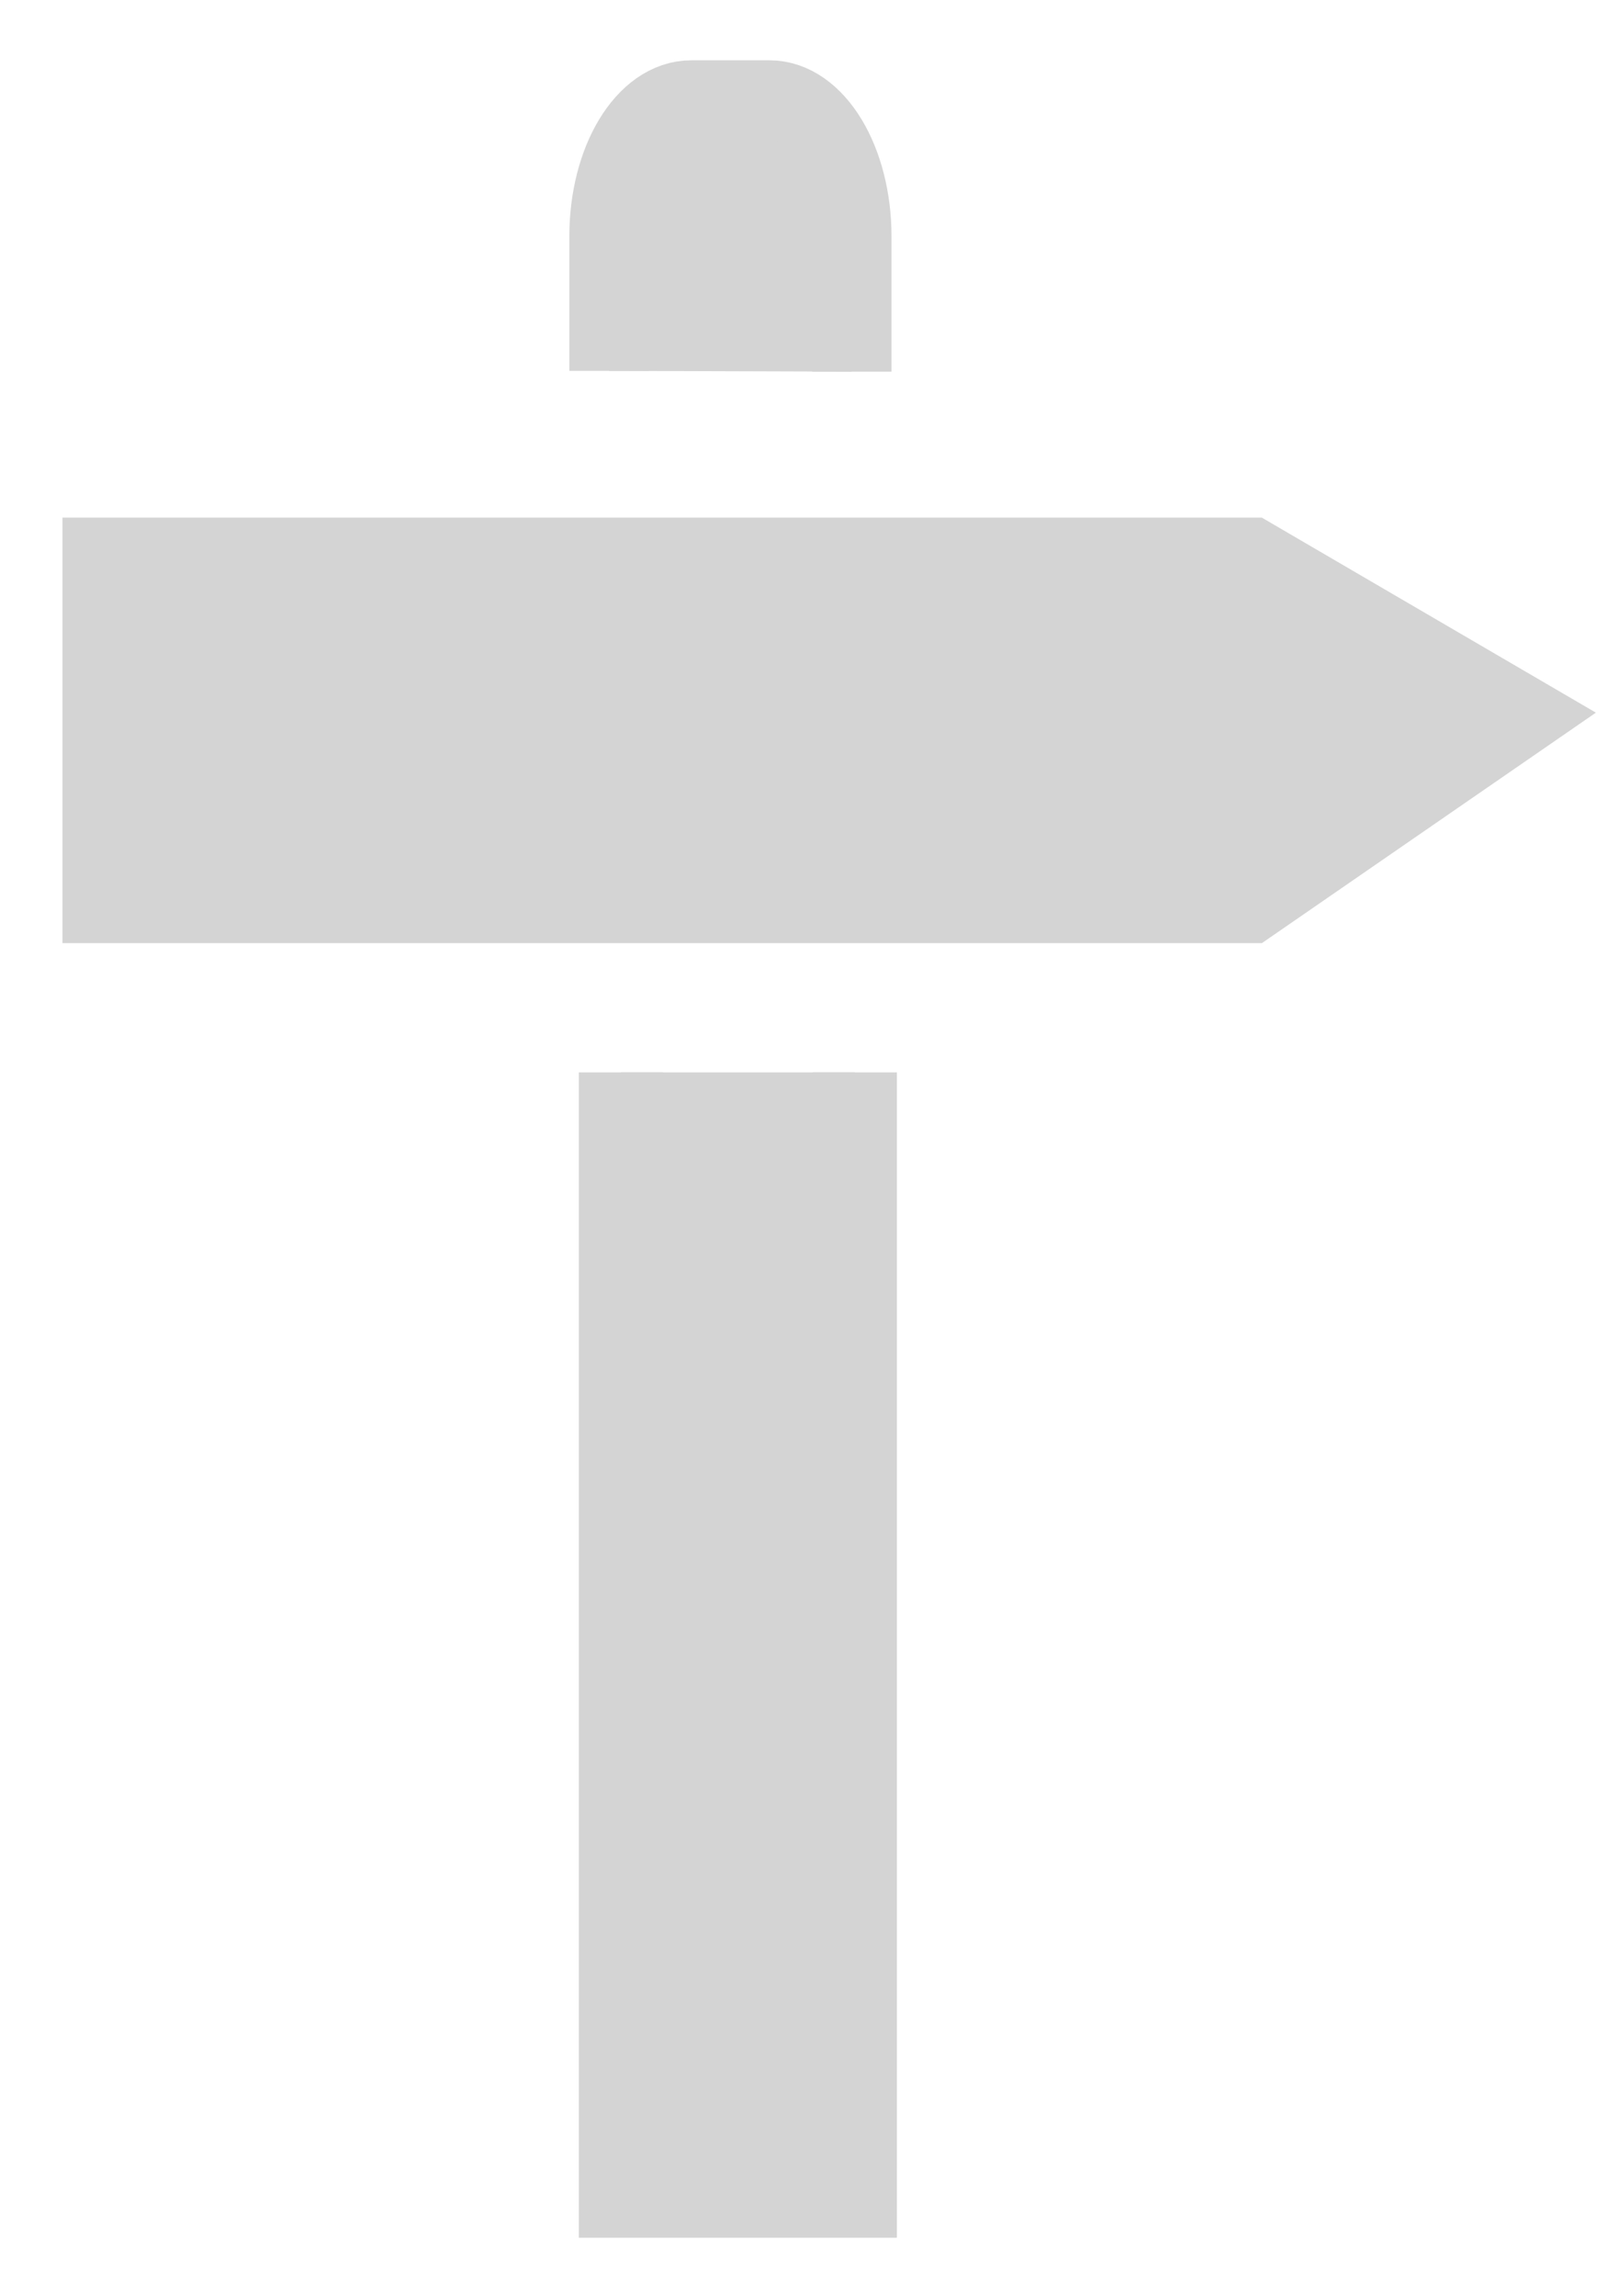 <?xml version="1.0" encoding="UTF-8" standalone="no"?>
<!-- Created with Inkscape (http://www.inkscape.org/) -->

<svg
   xmlns:dc="http://purl.org/dc/elements/1.1/"
   xmlns:cc="http://creativecommons.org/ns#"
   xmlns:rdf="http://www.w3.org/1999/02/22-rdf-syntax-ns#"
   xmlns:svg="http://www.w3.org/2000/svg"
   xmlns="http://www.w3.org/2000/svg"
   xmlns:sodipodi="http://sodipodi.sourceforge.net/DTD/sodipodi-0.dtd"
   xmlns:inkscape="http://www.inkscape.org/namespaces/inkscape"
   sodipodi:docname="sign_glyph.svg"
   inkscape:version="0.92.3 (2405546, 2018-03-11)"
   id="svg1258"
   version="1.1"
   viewBox="0 0 8.467 12.171"
   height="46"
   width="32">
  <sodipodi:namedview
     inkscape:window-maximized="1"
     inkscape:window-y="27"
     inkscape:window-x="2560"
     inkscape:window-height="1385"
     inkscape:window-width="2560"
     units="px"
     showgrid="false"
     inkscape:current-layer="layer1"
     inkscape:document-units="px"
     inkscape:cy="19.268341"
     inkscape:cx="8.0952386"
     inkscape:zoom="22.4"
     inkscape:pageshadow="2"
     inkscape:pageopacity="0"
     borderopacity="1.0"
     bordercolor="#666666"
     pagecolor="#4d4d4d"
     id="base"
     fit-margin-top="0"
     fit-margin-left="0"
     fit-margin-right="0"
     fit-margin-bottom="0" />
  <defs
     id="defs1252" />
  <g
     transform="translate(-10.275,-280.947)"
     id="layer1"
     inkscape:groupmode="layer"
     inkscape:label="Layer 1">
    <path
       id="path7411"
       d="m 14.807,286.632 v 5.955 H 13.567 v -5.955"
       style="opacity:1;vector-effect:none;fill:#d4d4d4;fill-opacity:1;stroke:#d4d4d4;stroke-width:0.446;stroke-linecap:butt;stroke-linejoin:miter;stroke-miterlimit:4;stroke-dasharray:none;stroke-dashoffset:0;stroke-opacity:1"
       inkscape:connector-curvature="0"
       sodipodi:nodetypes="cccc" />
    <path
       sodipodi:nodetypes="ccccsc"
       inkscape:connector-curvature="0"
       id="rect7352"
       d="m 13.504,282.913 v -0.713 c 0,-0.399 0.195,-0.723 0.437,-0.723 h 0.413 c 0.241,0 0.437,0.324 0.437,0.723 v 0.717"
       style="opacity:1;vector-effect:none;fill:#d4d4d4;fill-opacity:1;stroke:#d4d4d4;stroke-width:0.421;stroke-linecap:butt;stroke-linejoin:miter;stroke-miterlimit:4;stroke-dasharray:none;stroke-dashoffset:0;stroke-opacity:1" />
    <path
       sodipodi:nodetypes="cccccc"
       inkscape:connector-curvature="0"
       id="rect7354"
       d="m 18.736,284.725 -1.771,1.222 h -6.359 v -2.256 h 6.359 z"
       style="opacity:1;vector-effect:none;fill:#d4d4d4;fill-opacity:1;stroke:none;stroke-width:0.229;stroke-linecap:butt;stroke-linejoin:miter;stroke-miterlimit:4;stroke-dasharray:none;stroke-dashoffset:0;stroke-opacity:1" />
  </g>
</svg>
